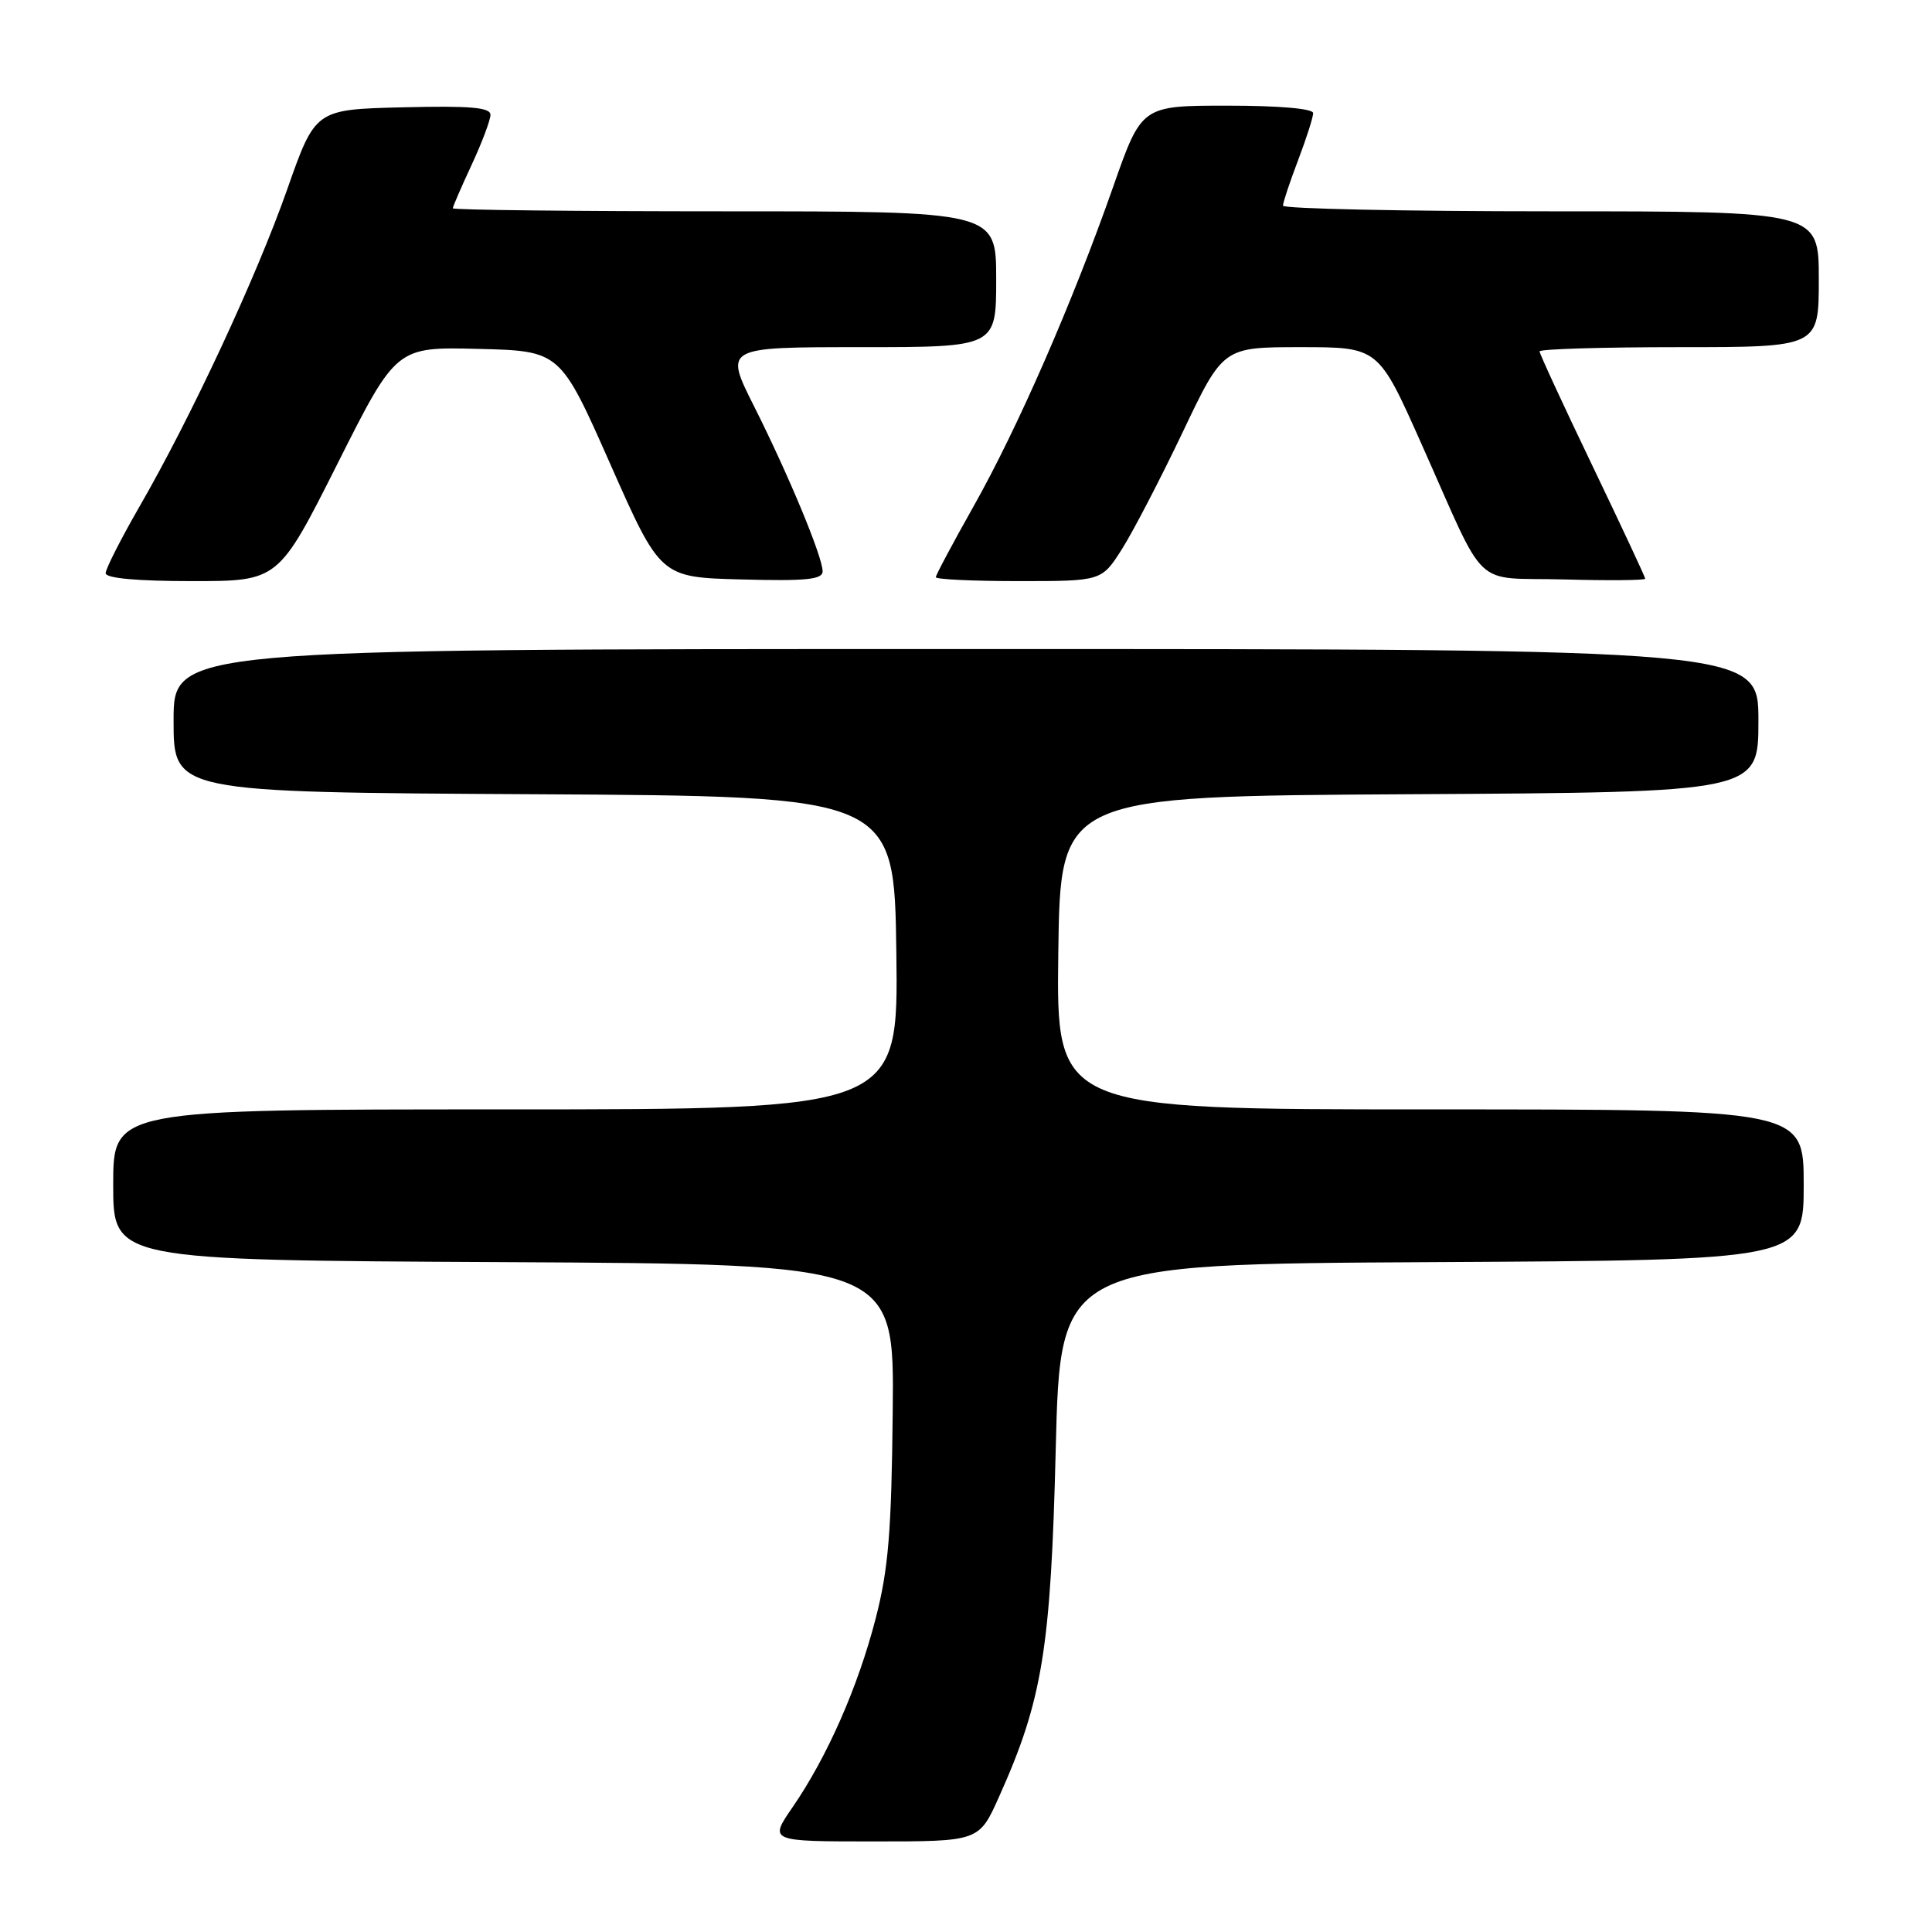 <?xml version="1.0" encoding="UTF-8" standalone="no"?>
<!DOCTYPE svg PUBLIC "-//W3C//DTD SVG 1.1//EN" "http://www.w3.org/Graphics/SVG/1.1/DTD/svg11.dtd" >
<svg xmlns="http://www.w3.org/2000/svg" xmlns:xlink="http://www.w3.org/1999/xlink" version="1.1" viewBox="0 0 256 256">
 <g >
 <path fill="currentColor"
d=" M 132.38 238.08 C 138.13 225.27 139.24 218.49 139.89 192.00 C 140.50 167.50 140.50 167.50 189.75 167.24 C 239.00 166.98 239.00 166.98 239.00 156.99 C 239.00 147.00 239.00 147.00 189.48 147.00 C 139.96 147.00 139.96 147.00 140.23 126.25 C 140.50 105.50 140.50 105.50 186.75 105.24 C 233.00 104.98 233.00 104.98 233.00 95.49 C 233.00 86.00 233.00 86.00 128.00 86.00 C 23.00 86.00 23.00 86.00 23.00 95.49 C 23.00 104.98 23.00 104.98 70.75 105.24 C 118.50 105.50 118.50 105.50 118.77 126.25 C 119.04 147.00 119.04 147.00 67.02 147.00 C 15.00 147.00 15.00 147.00 15.00 156.99 C 15.00 166.98 15.00 166.98 66.75 167.24 C 118.50 167.50 118.50 167.50 118.29 187.00 C 118.13 202.99 117.72 207.94 116.02 214.50 C 113.68 223.55 109.60 232.82 105.01 239.48 C 101.90 244.00 101.90 244.00 115.82 244.00 C 129.73 244.00 129.73 244.00 132.38 238.08 Z  M 44.70 61.48 C 52.50 45.96 52.50 45.96 63.37 46.23 C 74.23 46.50 74.23 46.50 80.87 61.50 C 87.51 76.50 87.51 76.50 98.25 76.78 C 106.79 77.01 109.00 76.79 109.00 75.71 C 109.00 73.78 104.51 62.97 99.90 53.80 C 95.98 46.00 95.98 46.00 113.99 46.00 C 132.00 46.00 132.00 46.00 132.00 37.00 C 132.00 28.00 132.00 28.00 96.00 28.00 C 76.20 28.00 60.00 27.82 60.00 27.60 C 60.00 27.38 61.12 24.79 62.49 21.85 C 63.86 18.91 64.98 15.92 64.99 15.22 C 65.00 14.23 62.31 14.00 53.39 14.22 C 41.78 14.50 41.78 14.50 38.05 25.11 C 33.95 36.76 25.35 55.22 18.44 67.20 C 16.00 71.44 14.00 75.38 14.00 75.95 C 14.00 76.62 18.14 77.00 25.45 77.00 C 36.89 77.00 36.89 77.00 44.70 61.48 Z  M 148.67 72.75 C 150.15 70.41 153.77 63.44 156.72 57.25 C 162.07 46.00 162.07 46.00 172.35 46.00 C 182.64 46.00 182.64 46.00 188.32 58.75 C 197.23 78.70 194.87 76.45 207.29 76.78 C 213.18 76.94 218.00 76.90 218.00 76.68 C 218.00 76.47 214.85 69.74 211.00 61.71 C 207.15 53.69 204.00 46.87 204.00 46.56 C 204.00 46.25 212.32 46.00 222.50 46.00 C 241.00 46.00 241.00 46.00 241.00 37.00 C 241.00 28.00 241.00 28.00 205.50 28.00 C 185.97 28.00 170.00 27.66 170.00 27.25 C 170.00 26.84 170.90 24.13 172.00 21.24 C 173.10 18.35 174.00 15.53 174.00 14.99 C 174.00 14.39 169.46 14.00 162.64 14.00 C 151.27 14.00 151.27 14.00 147.50 24.75 C 142.12 40.07 134.85 56.72 129.02 67.06 C 126.26 71.96 124.00 76.20 124.00 76.48 C 124.00 76.77 128.94 77.00 134.99 77.00 C 145.97 77.00 145.97 77.00 148.67 72.75 Z "/>
</g>
</svg>